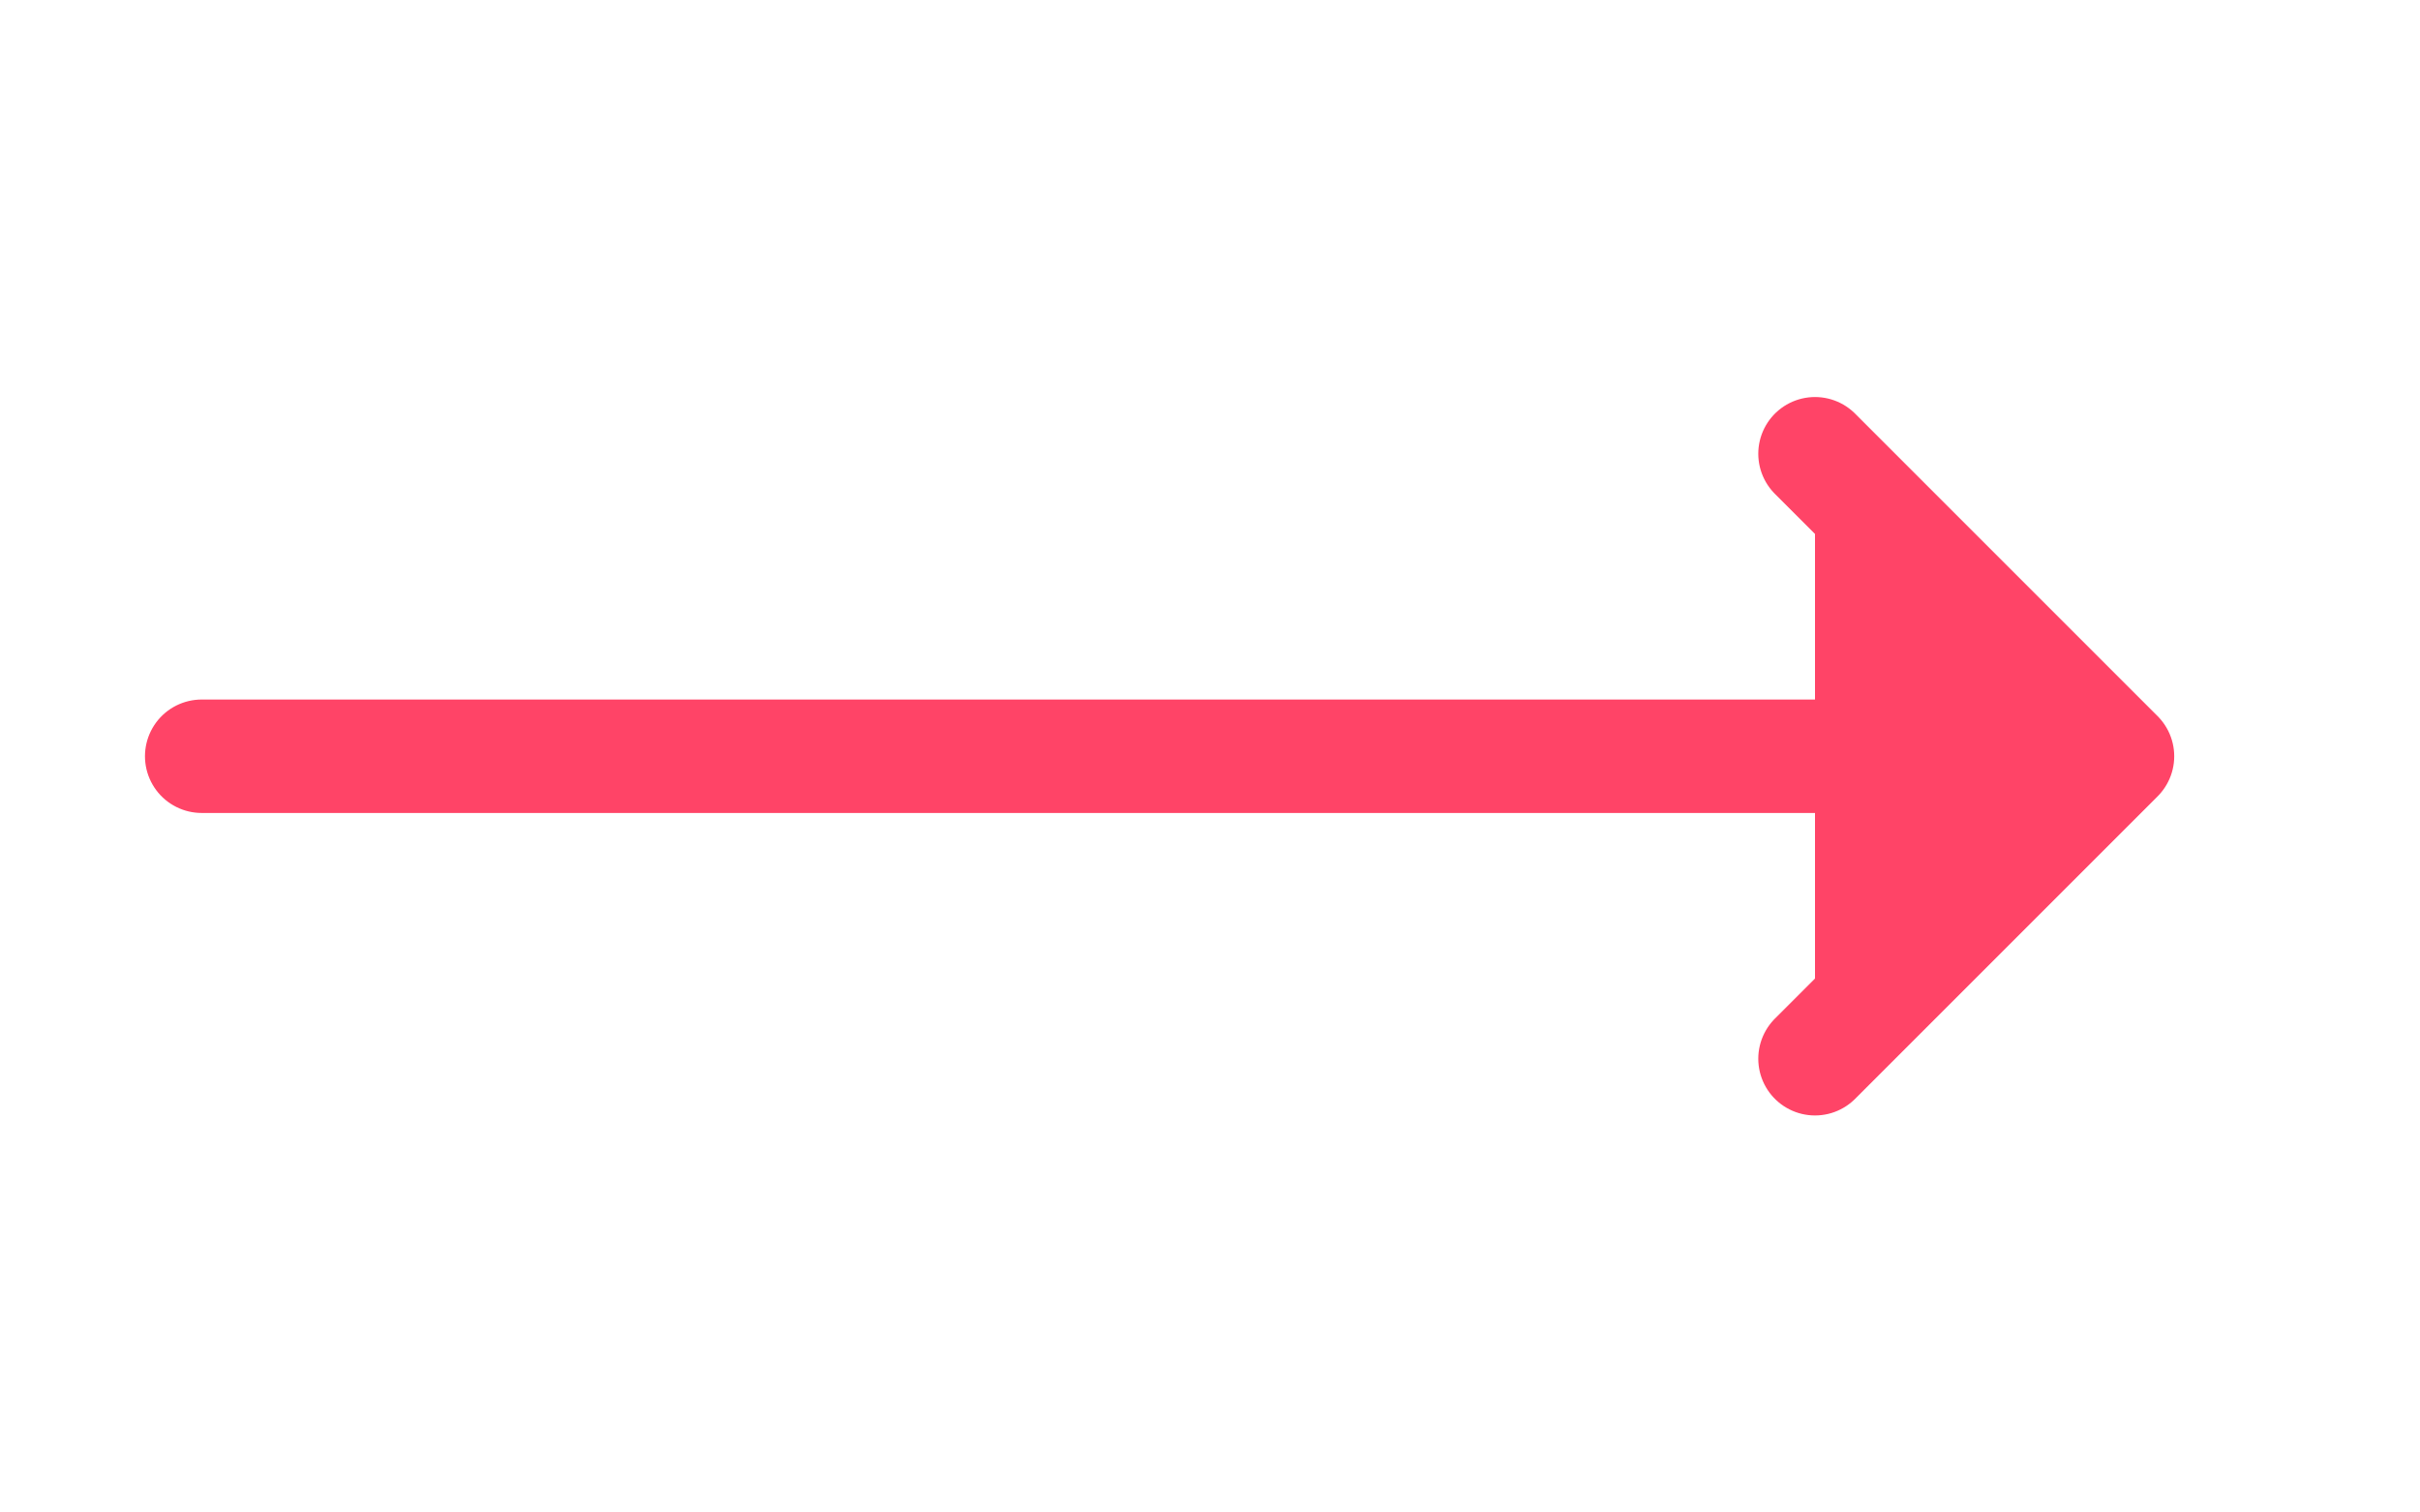<svg xmlns="http://www.w3.org/2000/svg" width="32" height="20" viewBox="0 0 32 20" fill="#ff4467">
<path d="M2.667 10H26" stroke="black" stroke-width="1.5" stroke-linecap="round" stroke-linejoin="round" style="&#10;    stroke: #ff4467;&#10;"/>
<path d="M24 6L28 10L24 14" fill="black" stroke="black" stroke-width="1.5" stroke-linecap="round" stroke-linejoin="round" style="&#10;    fill: #ff4467;&#10;    stroke: #ff4467;&#10;"/>
</svg>